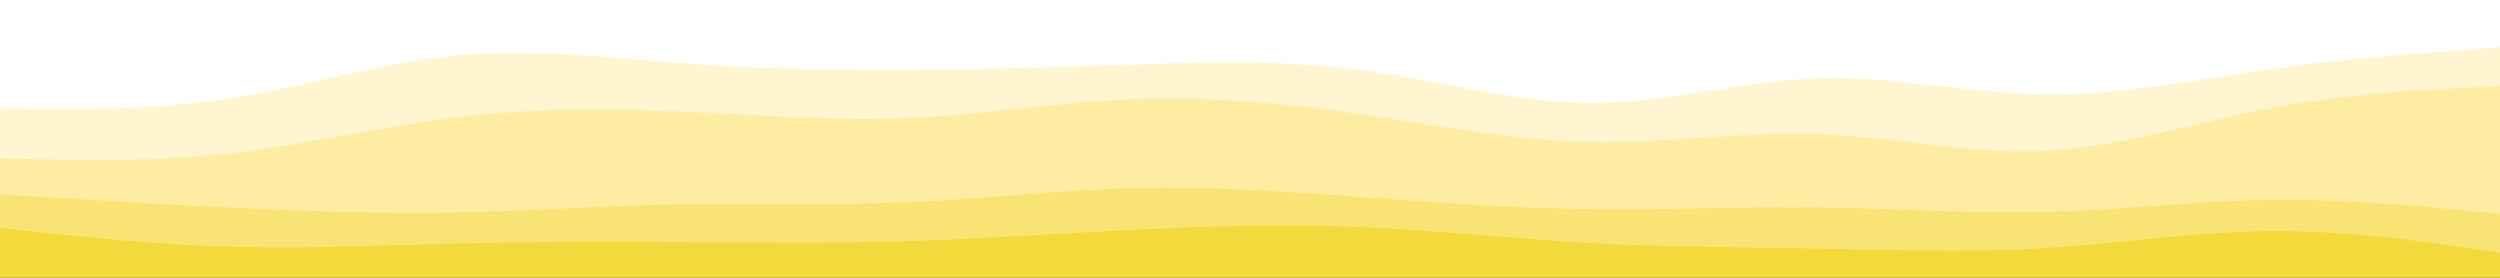 <svg id="visual" viewBox="0 0 900 100" width="900" height="100" xmlns="http://www.w3.org/2000/svg" xmlns:xlink="http://www.w3.org/1999/xlink" version="1.1"><rect x="0" y="0" width="900" height="100" fill="#333333" stroke="none"/><path d="M0 41L13.7 41.2C27.3 41.3 54.7 41.7 82 37.5C109.3 33.3 136.7 24.7 163.8 22C191 19.3 218 22.7 245.2 24.7C272.3 26.7 299.7 27.3 327 27.2C354.3 27 381.7 26 409 25.2C436.3 24.3 463.7 23.7 491 27.3C518.3 31 545.7 39 573 39C600.3 39 627.7 31 654.8 30.2C682 29.3 709 35.7 736.2 36C763.3 36.3 790.7 30.7 818 26.8C845.3 23 872.7 21 886.3 20L900 19L900 0L886.3 0C872.7 0 845.3 0 818 0C790.7 0 763.3 0 736.2 0C709 0 682 0 654.8 0C627.7 0 600.3 0 573 0C545.7 0 518.3 0 491 0C463.7 0 436.3 0 409 0C381.7 0 354.3 0 327 0C299.7 0 272.3 0 245.2 0C218 0 191 0 163.8 0C136.7 0 109.3 0 82 0C54.7 0 27.3 0 13.7 0L0 0Z" fill="#ffffff"></path><path d="M0 59L13.7 59.3C27.3 59.7 54.7 60.3 82 57.3C109.3 54.3 136.7 47.7 163.8 44.3C191 41 218 41 245.2 42.2C272.3 43.3 299.7 45.7 327 44.5C354.3 43.3 381.7 38.7 409 37.7C436.3 36.7 463.7 39.3 491 43.3C518.3 47.3 545.7 52.7 573 53.2C600.3 53.7 627.7 49.3 654.8 50.3C682 51.3 709 57.7 736.2 56.3C763.3 55 790.7 46 818 40.8C845.3 35.7 872.7 34.3 886.3 33.7L900 33L900 17L886.3 18C872.7 19 845.3 21 818 24.8C790.7 28.7 763.3 34.3 736.2 34C709 33.7 682 27.3 654.8 28.2C627.7 29 600.3 37 573 37C545.7 37 518.3 29 491 25.3C463.7 21.7 436.3 22.3 409 23.2C381.7 24 354.3 25 327 25.2C299.7 25.3 272.3 24.7 245.2 22.7C218 20.7 191 17.3 163.8 20C136.7 22.7 109.3 31.3 82 35.5C54.7 39.7 27.3 39.3 13.7 39.2L0 39Z" fill="#fff5d1"></path><path d="M0 72L13.7 72.8C27.3 73.7 54.7 75.3 82 76.7C109.3 78 136.7 79 163.8 78.5C191 78 218 76 245.2 75.5C272.3 75 299.7 76 327 74.8C354.3 73.7 381.7 70.3 409 69.7C436.3 69 463.7 71 491 73C518.3 75 545.7 77 573 77.3C600.3 77.7 627.7 76.3 654.8 76.7C682 77 709 79 736.2 78.3C763.3 77.7 790.7 74.3 818 74C845.3 73.7 872.7 76.3 886.3 77.7L900 79L900 31L886.3 31.7C872.7 32.3 845.3 33.7 818 38.8C790.7 44 763.3 53 736.2 54.3C709 55.7 682 49.3 654.8 48.3C627.7 47.3 600.3 51.7 573 51.2C545.7 50.7 518.3 45.3 491 41.3C463.7 37.3 436.3 34.7 409 35.7C381.7 36.7 354.3 41.3 327 42.5C299.7 43.7 272.3 41.3 245.2 40.2C218 39 191 39 163.8 42.3C136.7 45.7 109.3 52.3 82 55.3C54.7 58.3 27.3 57.7 13.7 57.3L0 57Z" fill="#feeca3"></path><path d="M0 84L13.7 85.5C27.3 87 54.7 90 82 90.8C109.3 91.7 136.7 90.3 163.8 89.7C191 89 218 89 245.2 89.2C272.3 89.3 299.7 89.7 327 88.8C354.3 88 381.7 86 409 84.7C436.3 83.3 463.7 82.7 491 83.8C518.3 85 545.7 88 573 89.5C600.3 91 627.7 91 654.8 91.5C682 92 709 93 736.2 91.3C763.3 89.7 790.7 85.3 818 85.2C845.3 85 872.7 89 886.3 91L900 93L900 77L886.3 75.7C872.7 74.3 845.3 71.7 818 72C790.7 72.3 763.3 75.7 736.2 76.3C709 77 682 75 654.8 74.7C627.7 74.3 600.3 75.7 573 75.3C545.7 75 518.3 73 491 71C463.7 69 436.3 67 409 67.7C381.7 68.3 354.3 71.7 327 72.8C299.7 74 272.3 73 245.2 73.5C218 74 191 76 163.8 76.5C136.7 77 109.3 76 82 74.7C54.7 73.3 27.3 71.7 13.7 70.8L0 70Z" fill="#f9e374"></path><path d="M0 101L13.7 101C27.3 101 54.7 101 82 101C109.3 101 136.7 101 163.8 101C191 101 218 101 245.2 101C272.3 101 299.7 101 327 101C354.3 101 381.7 101 409 101C436.3 101 463.7 101 491 101C518.3 101 545.7 101 573 101C600.3 101 627.7 101 654.8 101C682 101 709 101 736.2 101C763.3 101 790.7 101 818 101C845.3 101 872.7 101 886.3 101L900 101L900 91L886.3 89C872.7 87 845.3 83 818 83.2C790.7 83.3 763.3 87.7 736.2 89.3C709 91 682 90 654.8 89.5C627.7 89 600.3 89 573 87.5C545.7 86 518.3 83 491 81.8C463.7 80.7 436.3 81.3 409 82.7C381.7 84 354.3 86 327 86.8C299.7 87.7 272.3 87.3 245.2 87.2C218 87 191 87 163.8 87.7C136.7 88.3 109.3 89.7 82 88.8C54.7 88 27.3 85 13.7 83.5L0 82Z" fill="#f2da3d"></path></svg>